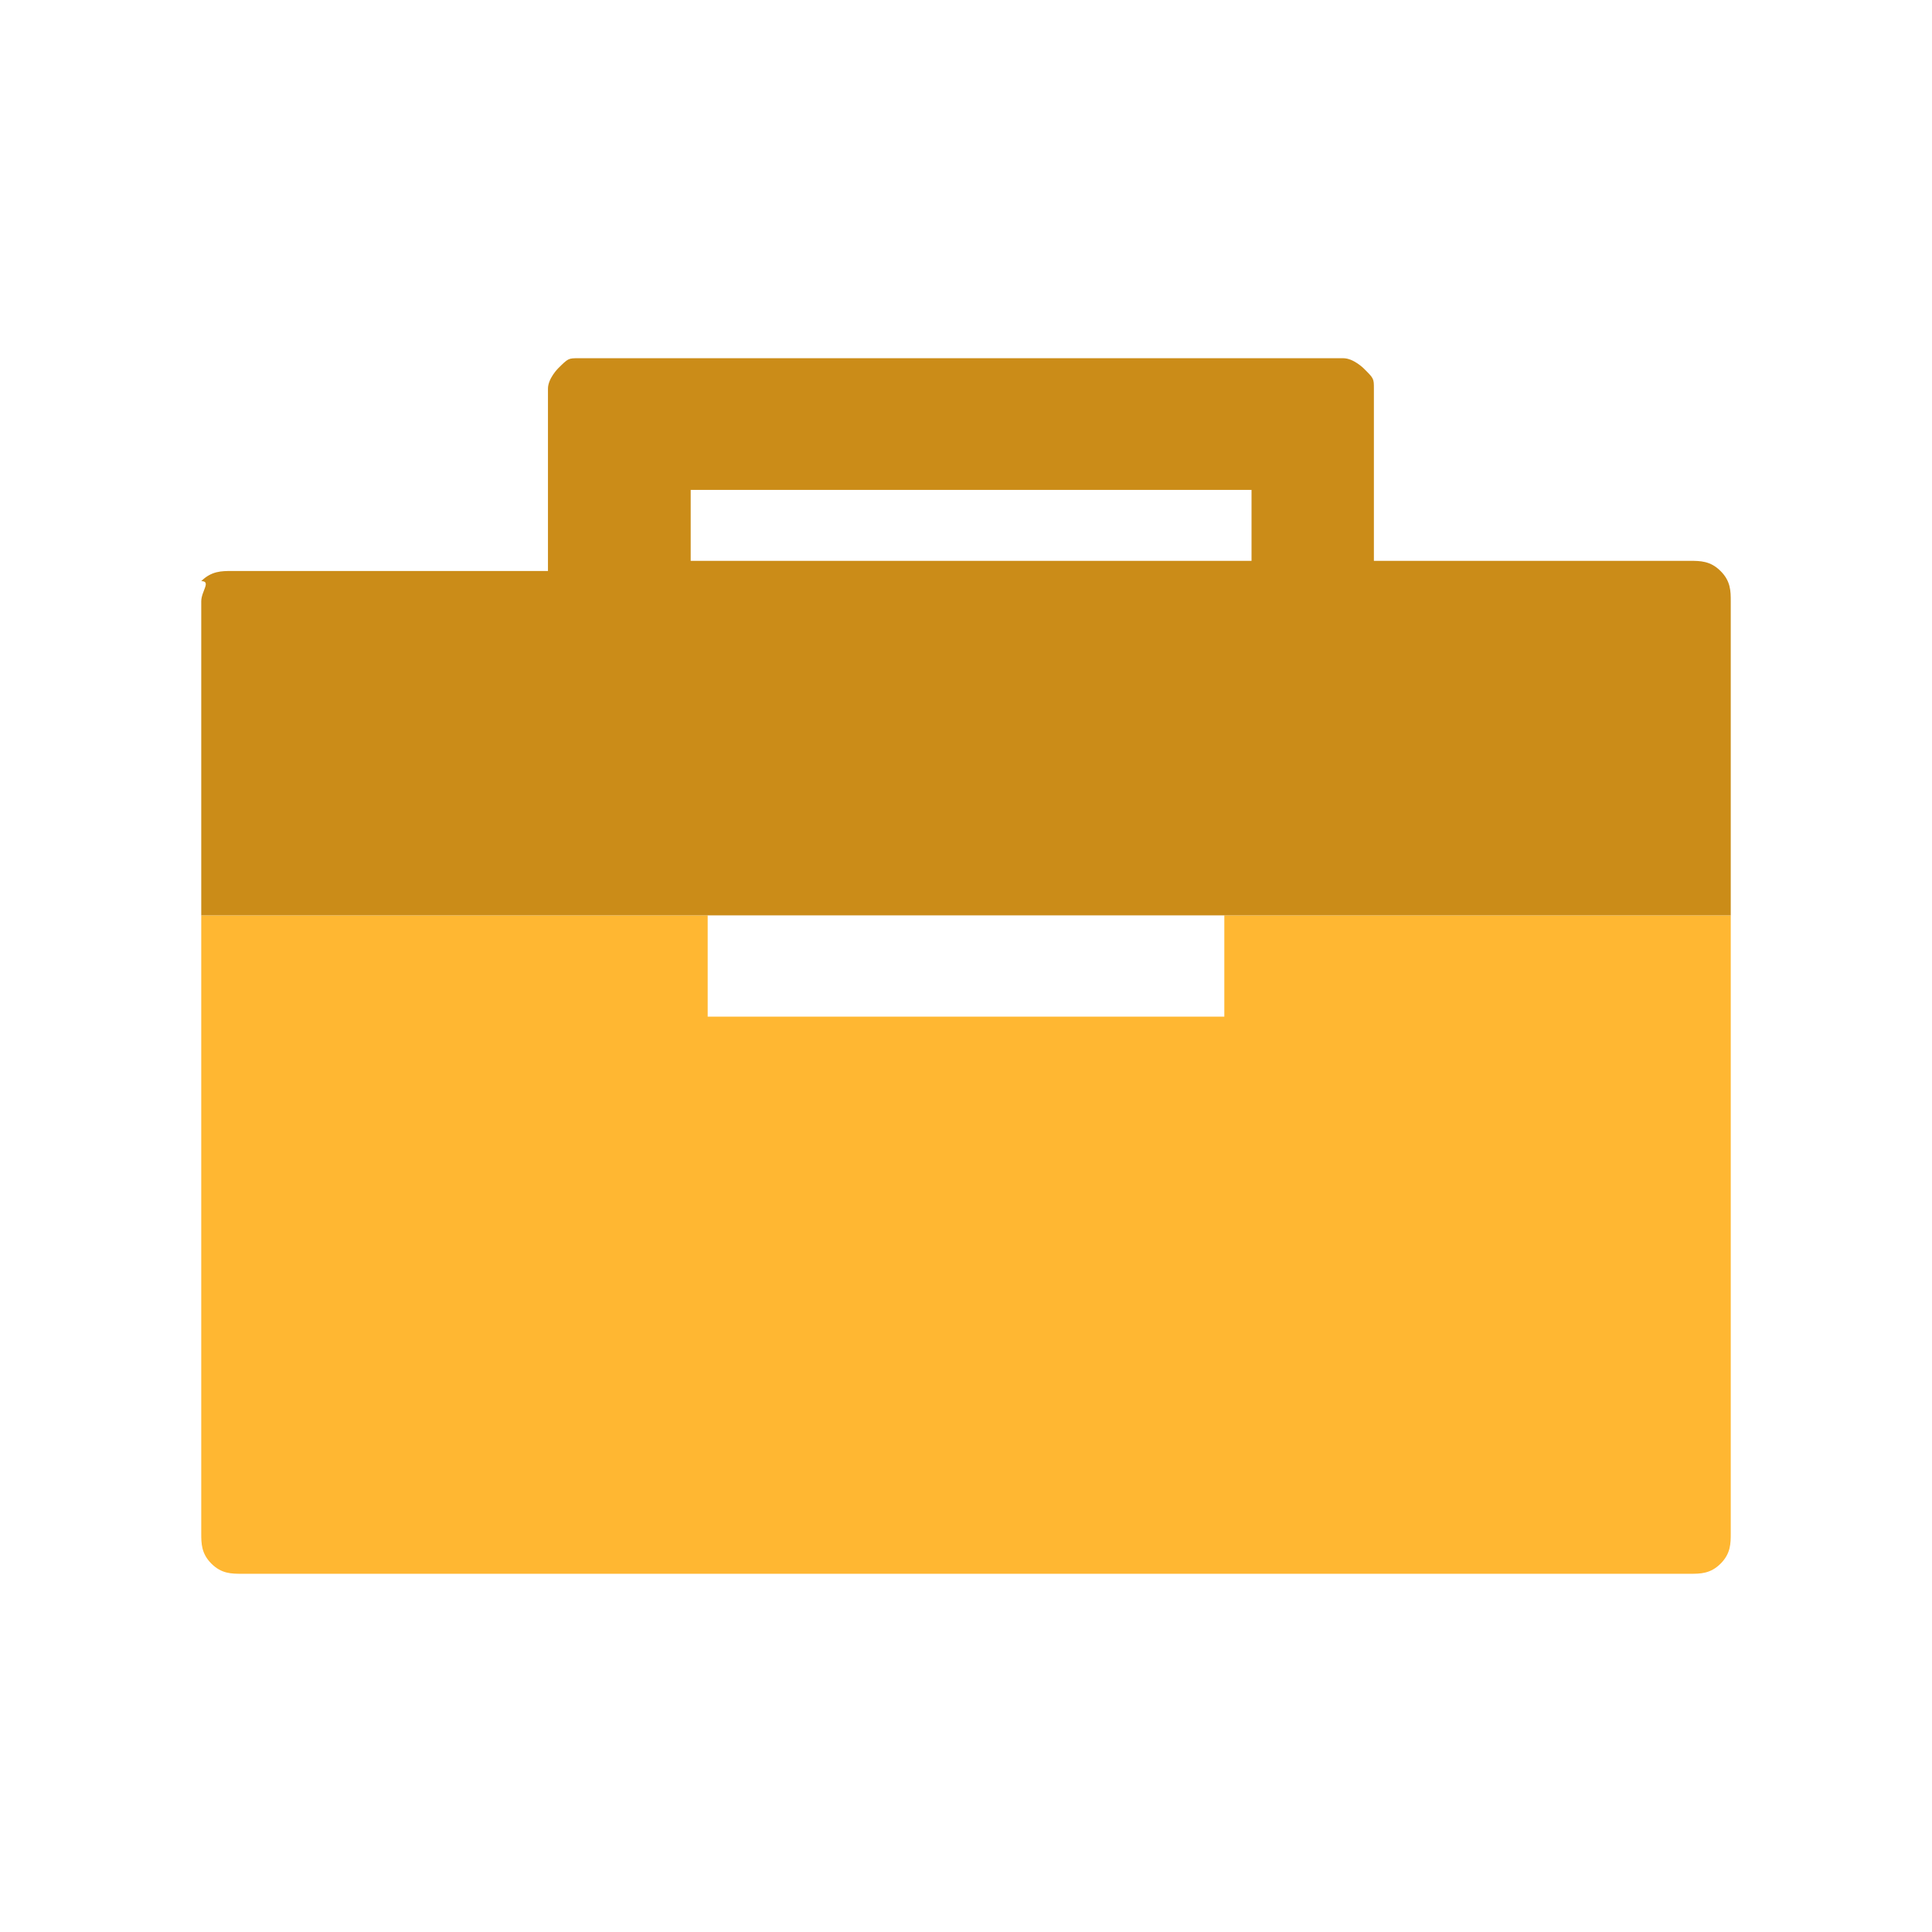 <svg width="24" height="24" viewBox="0 0 24 24" fill="none" xmlns="http://www.w3.org/2000/svg">
<path d="M15.083 12.629H8.791V11.371H2.5V19.047C2.5 19.172 2.5 19.298 2.626 19.424C2.752 19.55 2.877 19.55 3.003 19.55H20.997C21.122 19.55 21.248 19.55 21.374 19.424C21.5 19.298 21.5 19.172 21.5 19.047V11.371H15.209V12.629H15.083Z" fill="#FFB732"/>
<path d="M21.373 7.093C21.247 6.967 21.12 6.967 20.993 6.967H17.067V4.828C17.067 4.702 17.067 4.702 16.94 4.576C16.94 4.576 16.813 4.45 16.687 4.45H7.187C7.06 4.45 7.06 4.45 6.933 4.576C6.933 4.576 6.807 4.702 6.807 4.828V7.093H2.88C2.753 7.093 2.627 7.093 2.5 7.219C2.627 7.219 2.5 7.344 2.5 7.47V11.371H21.5V7.47C21.5 7.344 21.5 7.219 21.373 7.093ZM15.547 6.967H8.58V6.086H15.547V6.967Z" fill="#CB8C18"/>
</svg>
